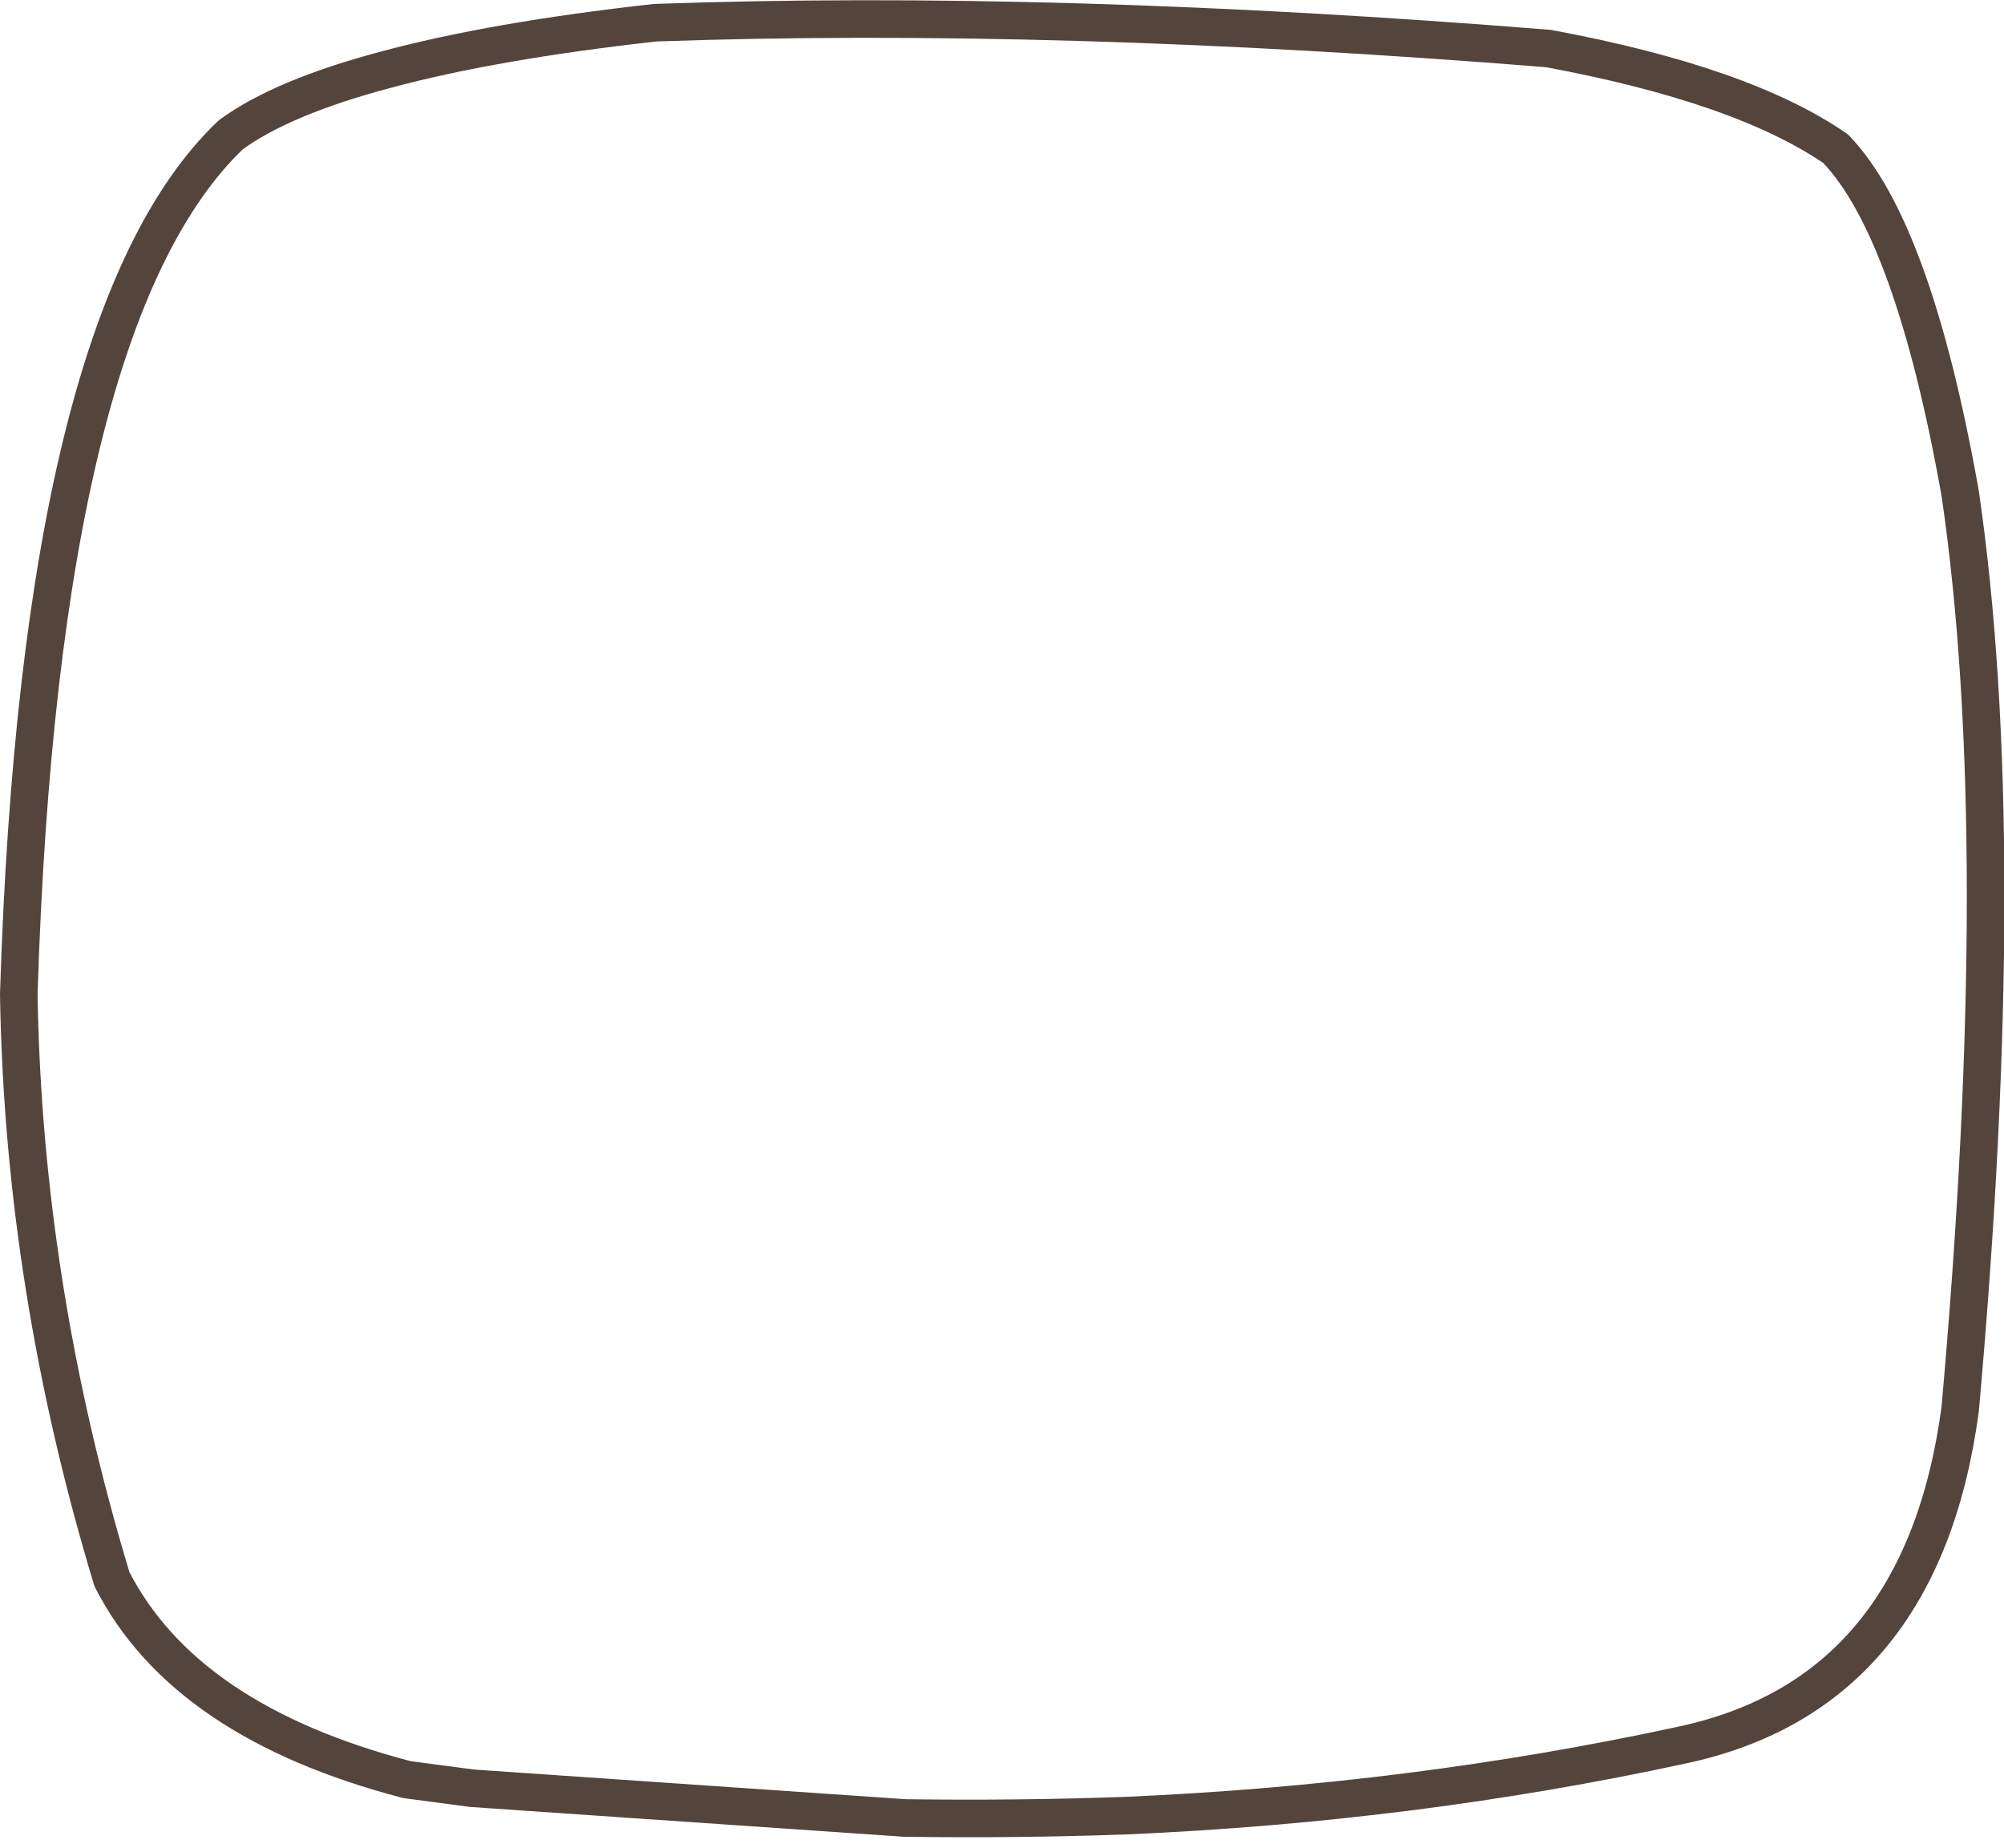 <?xml version="1.0" encoding="utf-8"?>
<svg version="1.1" id="Layer_1"
xmlns="http://www.w3.org/2000/svg"
xmlns:xlink="http://www.w3.org/1999/xlink"
xmlns:author="http://www.sothink.com"
width="128px" height="118px"
xml:space="preserve">
<g id="15359" transform="matrix(1, 0, 0, 1, 63.15, 58.45)">
<path style="fill:none;stroke-width:2.4;stroke-linecap:round;stroke-linejoin:round;stroke-miterlimit:3;stroke:#54453C;stroke-opacity:1" d="M-48.4,-49.85Q-45.1 -52.25 -38.5 -54Q-31.65 -55.85 -21.3 -57Q4.1 -57.9 35.75 -55.35Q48.15 -53.05 54.1 -48.95Q59.05 -43.8 62.05 -26.95Q65.3 -4.75 62.05 31.55Q59.6 49.75 44.25 53Q27.15 56.7 8.75 57.5Q1.8 57.75 -5.35 57.65L-33 55.75L-37.15 55.2Q-51.35 51.5 -56 42.4Q-61.65 23.75 -61.95 5.05Q-60.6 -38.25 -48.4 -49.85z" />
</g>
</svg>
